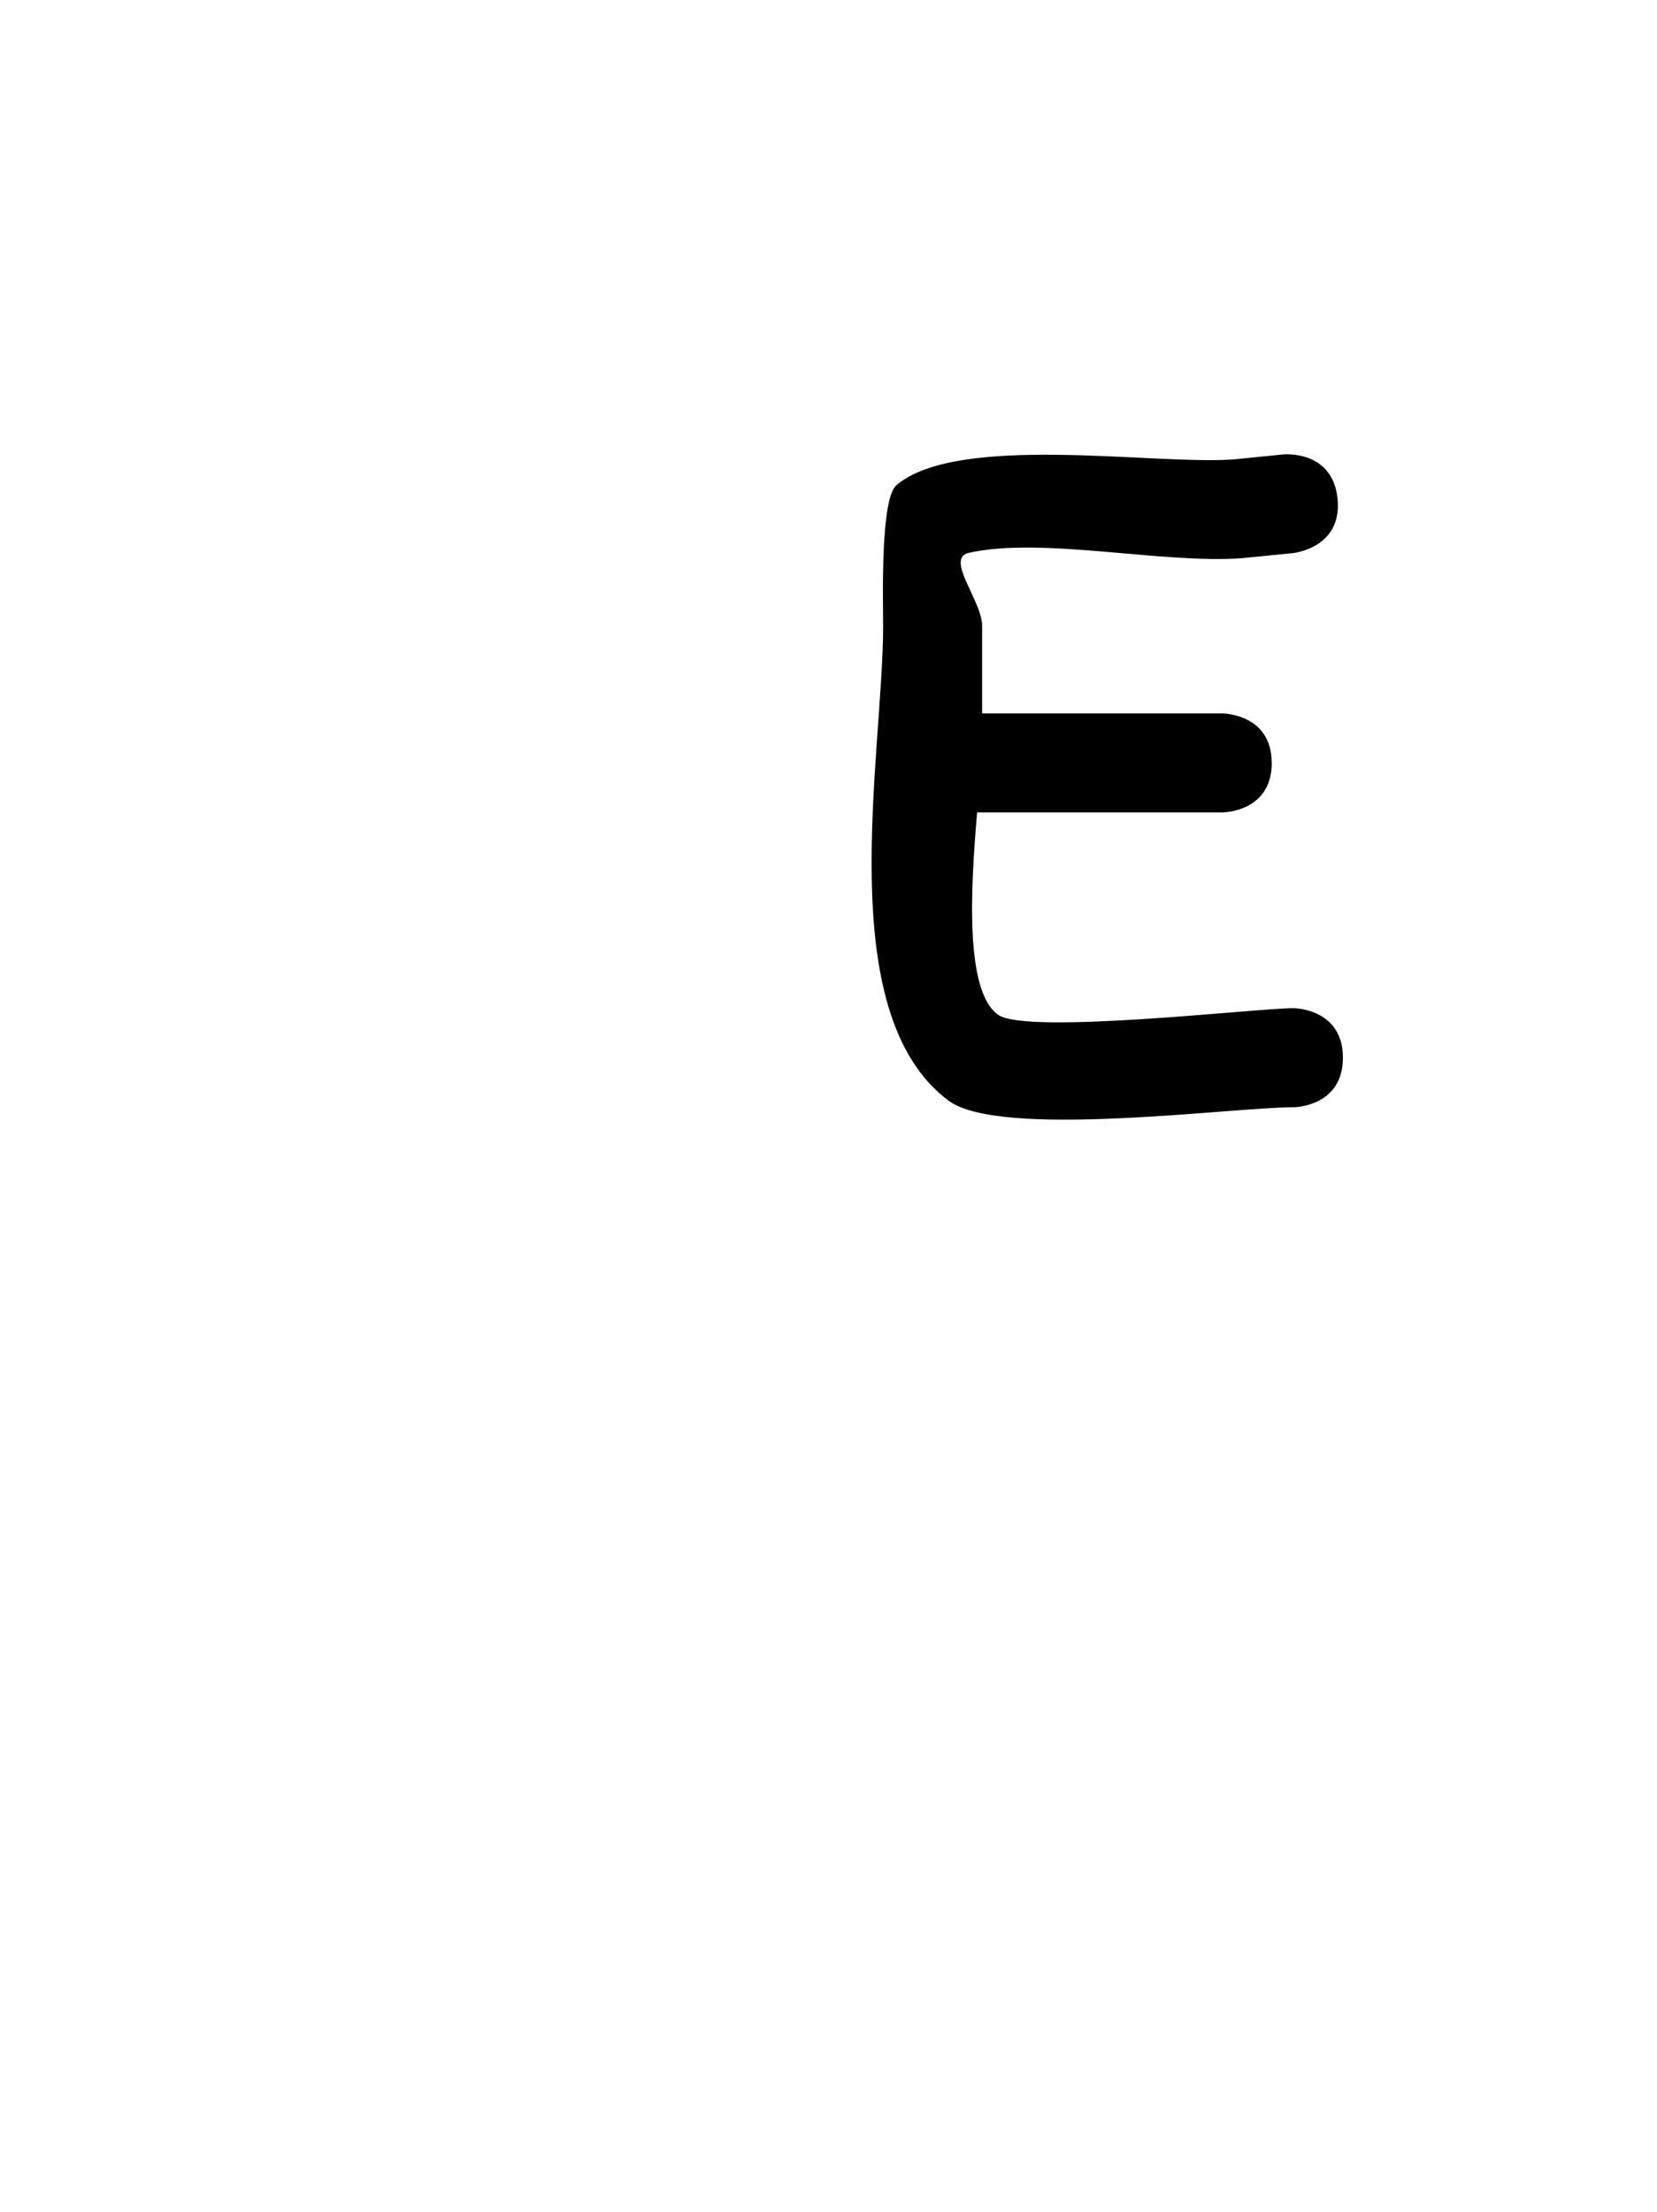 <svg version="1.1" xmlns="http://www.w3.org/2000/svg" xmlns:xlink="http://www.w3.org/1999/xlink" width="25.09" height="33.478" viewBox="0,0,25.09,33.478"><g transform="translate(-227.455,-163.261)"><g data-paper-data="{&quot;isPaintingLayer&quot;:true}" fill-rule="nonzero" stroke="none" stroke-linecap="butt" stroke-linejoin="miter" stroke-miterlimit="10" stroke-dasharray="" stroke-dashoffset="0" style="mix-blend-mode: normal"><path d="M227.455,196.739v-33.478h25.09v33.478z" fill="none" stroke-width="0"/><path d="M246.712,174.808c0,0.75 -0.75,0.75 -0.75,0.75c-1.111,0 -2.55,0 -3.712,0c-0.096,1.137 -0.191,2.703 0.319,3.063c0.434,0.306 3.924,-0.101 4.47,-0.101c0,0 0.75,0 0.75,0.75c0,0.75 -0.75,0.75 -0.75,0.75c-0.942,0 -4.441,0.483 -5.223,-0.101c-1.778,-1.329 -0.989,-5.222 -0.989,-7.187c0,-0.398 -0.044,-1.919 0.202,-2.128c0.932,-0.791 3.91,-0.303 5.099,-0.389l0.759,-0.076c0,0 0.746,-0.075 0.821,0.672c0.075,0.746 -0.672,0.821 -0.672,0.821l-0.78,0.078c-1.214,0.086 -3.031,-0.329 -4.132,-0.081c-0.365,0.082 0.202,0.729 0.202,1.103c0,0.442 0,0.885 0,1.327c1.083,0 2.167,0 3.25,0h0.385c0,0 0.75,0 0.75,0.75z" fill="#000000" stroke-width="0.5"/></g></g></svg>